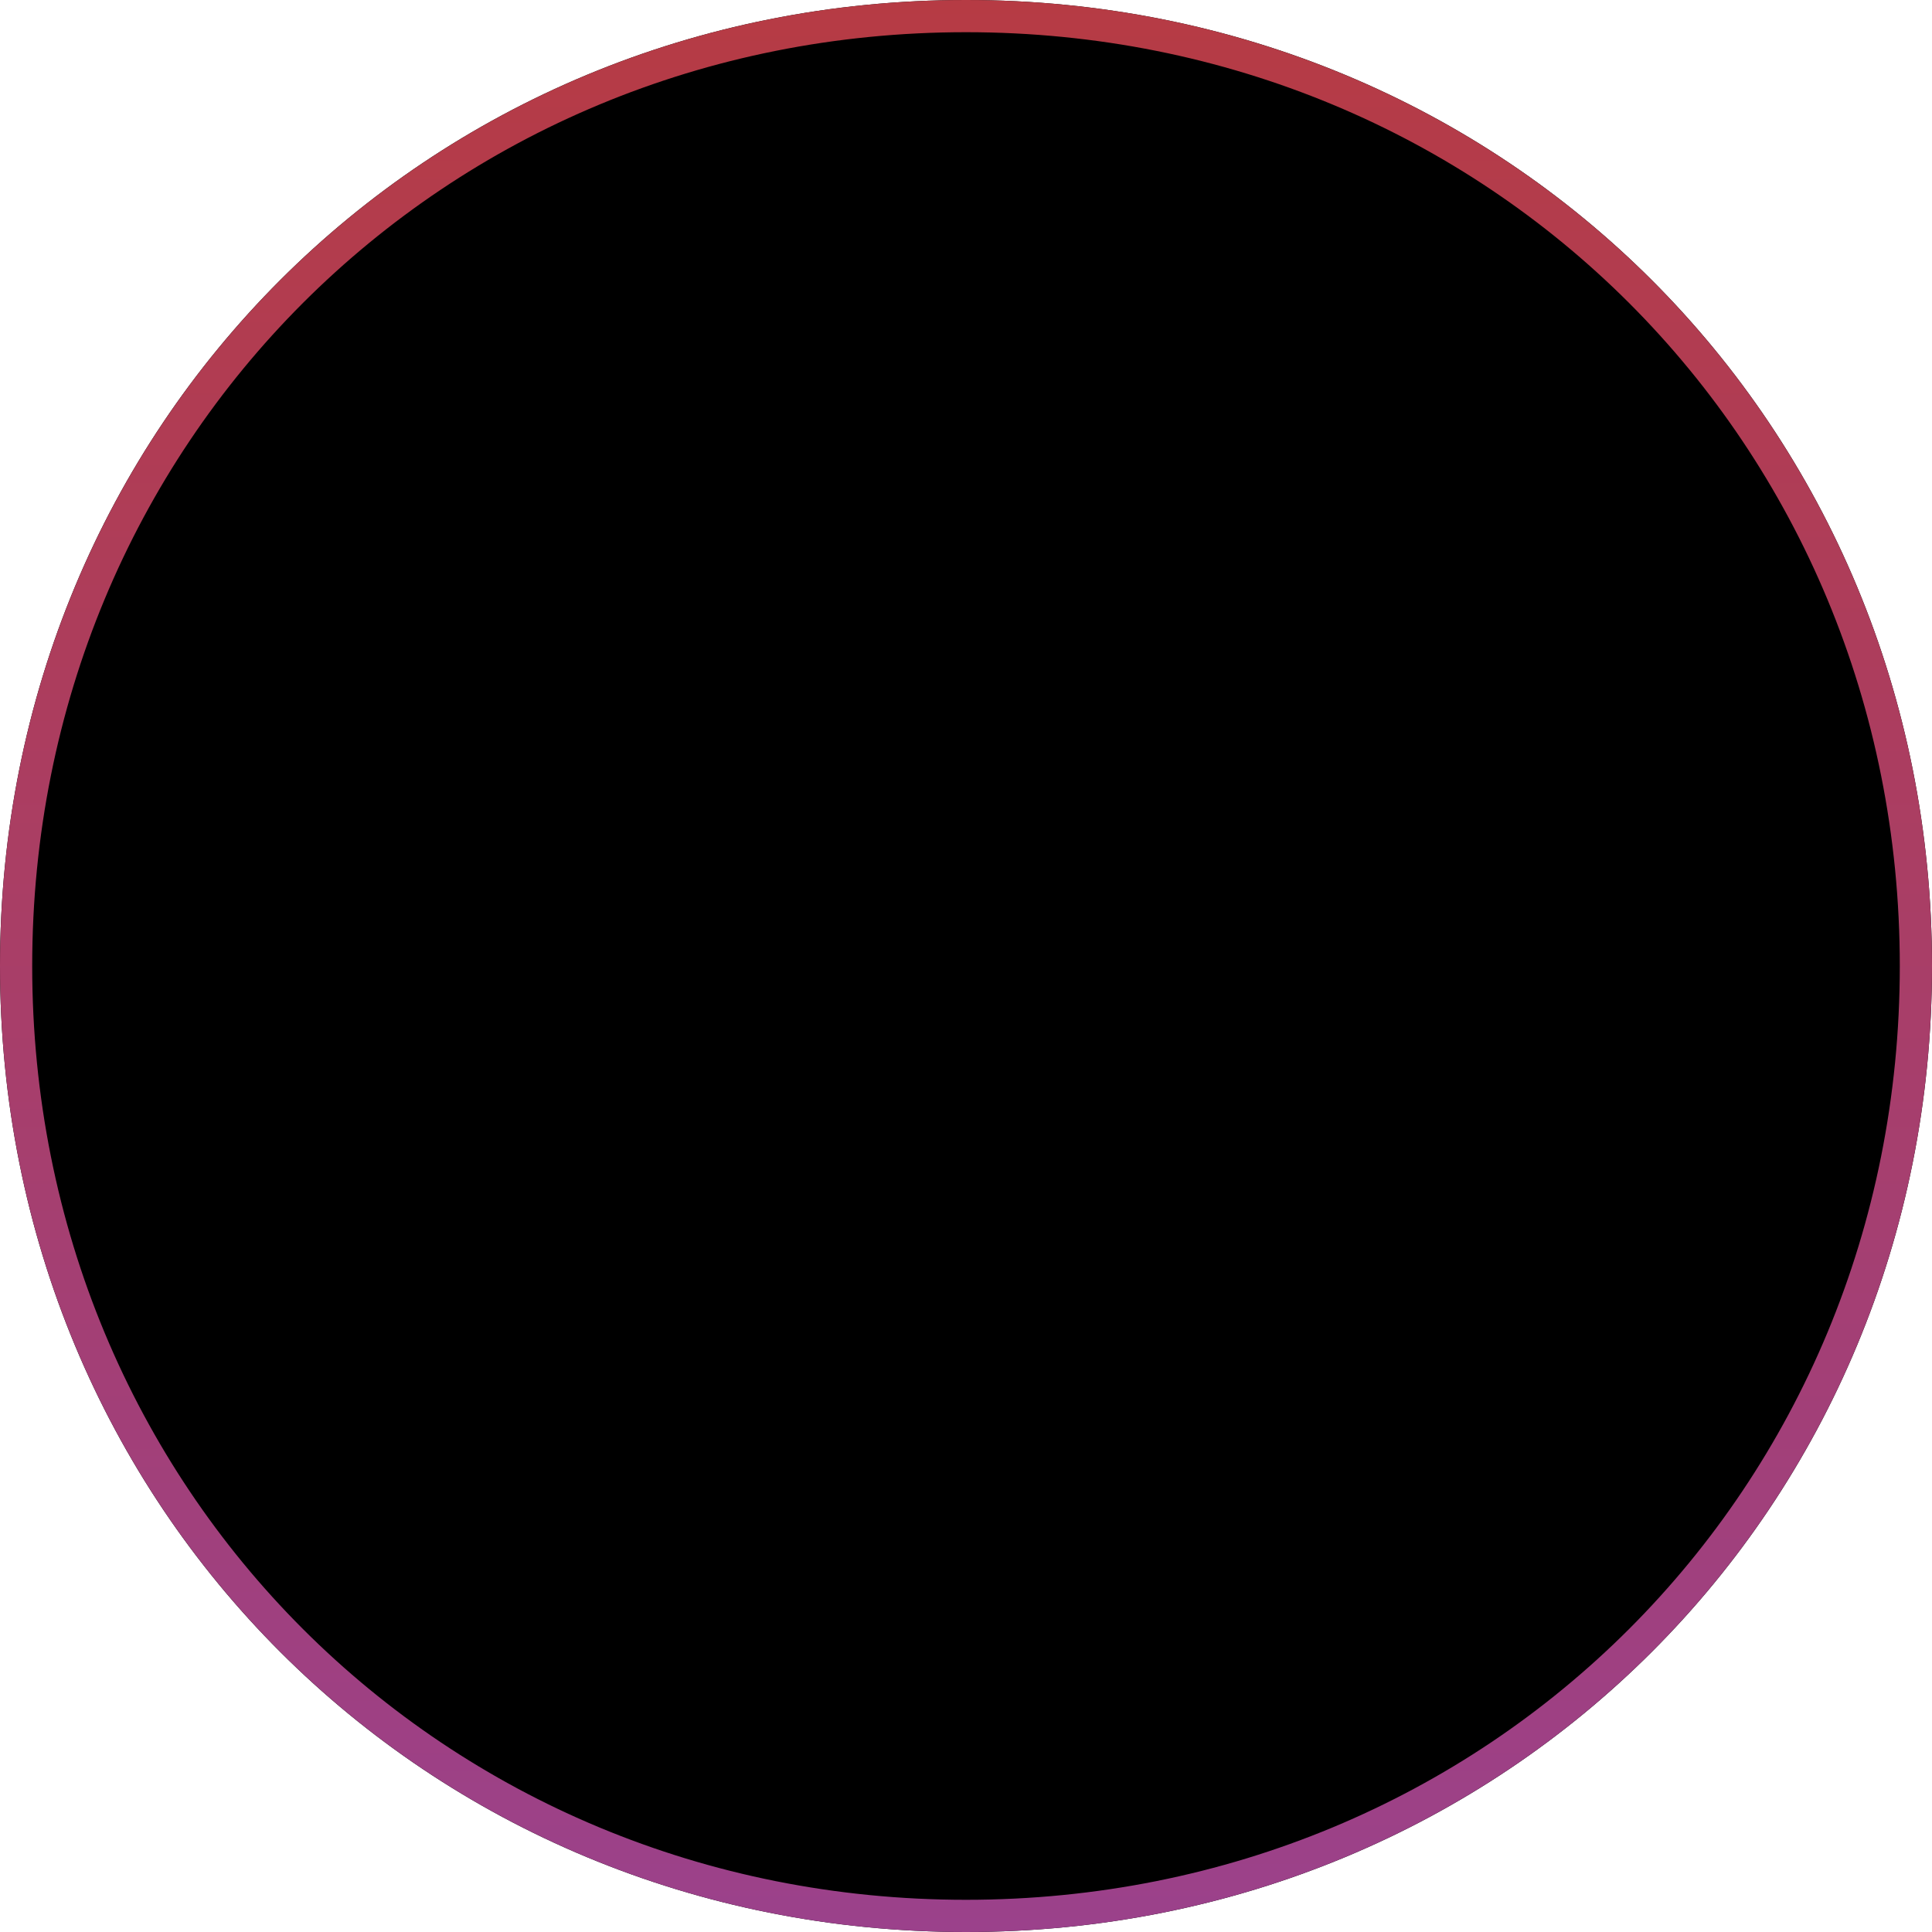 ﻿<?xml version="1.0" encoding="utf-8"?>
<svg version="1.1" xmlns:xlink="http://www.w3.org/1999/xlink" width="60px" height="60px" xmlns="http://www.w3.org/2000/svg">
  <defs>
    <linearGradient gradientUnits="userSpaceOnUse" x1="912" y1="356" x2="912" y2="416" id="LinearGradient24">
      <stop id="Stop25" stop-color="#b63b44" offset="0" />
      <stop id="Stop26" stop-color="#9b418b" offset="1" />
    </linearGradient>
  </defs>
  <g transform="matrix(1 0 0 1 -882 -356 )">
    <path d="M 912 356  C 928.8 356  942 369.2  942 386  C 942 402.8  928.8 416  912 416  C 895.2 416  882 402.8  882 386  C 882 369.2  895.2 356  912 356  Z " fill-rule="nonzero" fill="#000000" stroke="none" />
    <path d="M 912 356.5  C 928.52 356.5  941.5 369.48  941.5 386  C 941.5 402.52  928.52 415.5  912 415.5  C 895.48 415.5  882.5 402.52  882.5 386  C 882.5 369.48  895.48 356.5  912 356.5  Z " stroke-width="1" stroke="url(#LinearGradient24)" fill="none" />
  </g>
</svg>